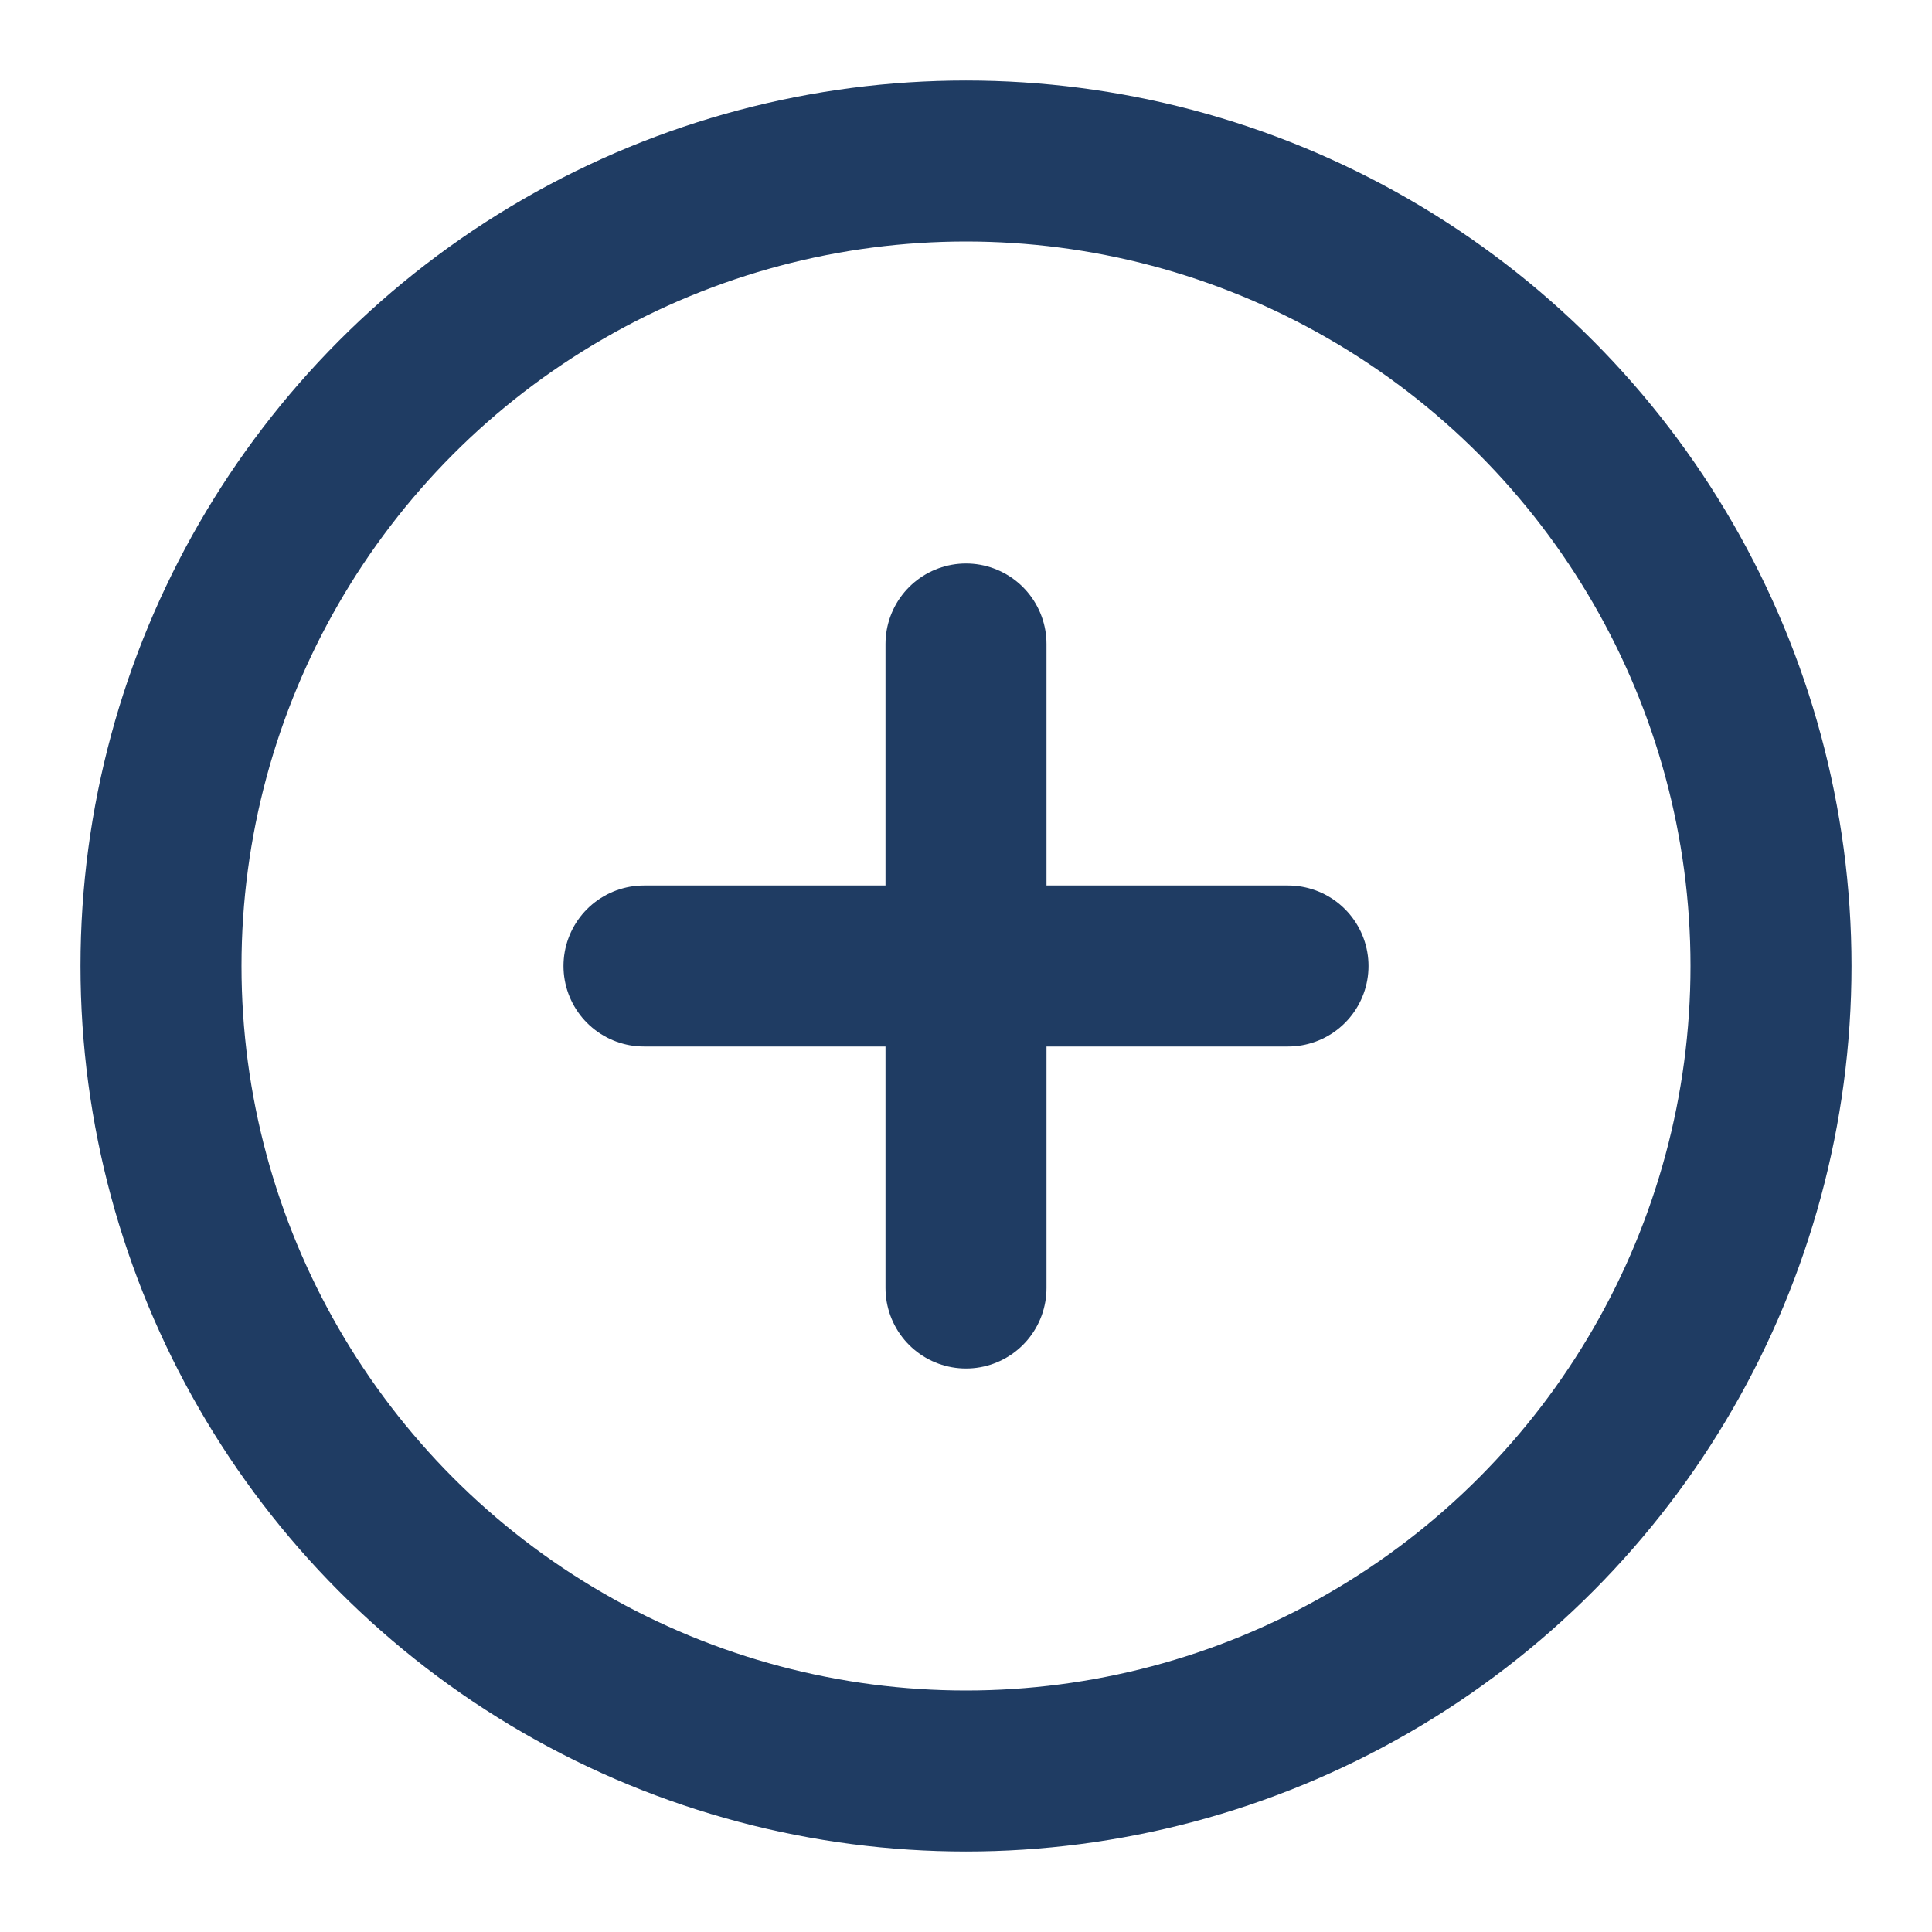 <svg xmlns="http://www.w3.org/2000/svg" width="24" height="24" viewBox="0 0 24 24" fill="none" stroke="#1f3c63" stroke-width="2" stroke-linecap="round" stroke-linejoin="round" class="feather feather-plus-circle"><circle cx="12" cy="12" r="10"></circle><line x1="12" y1="8" x2="12" y2="16"></line><line x1="8" y1="12" x2="16" y2="12"></line></svg>